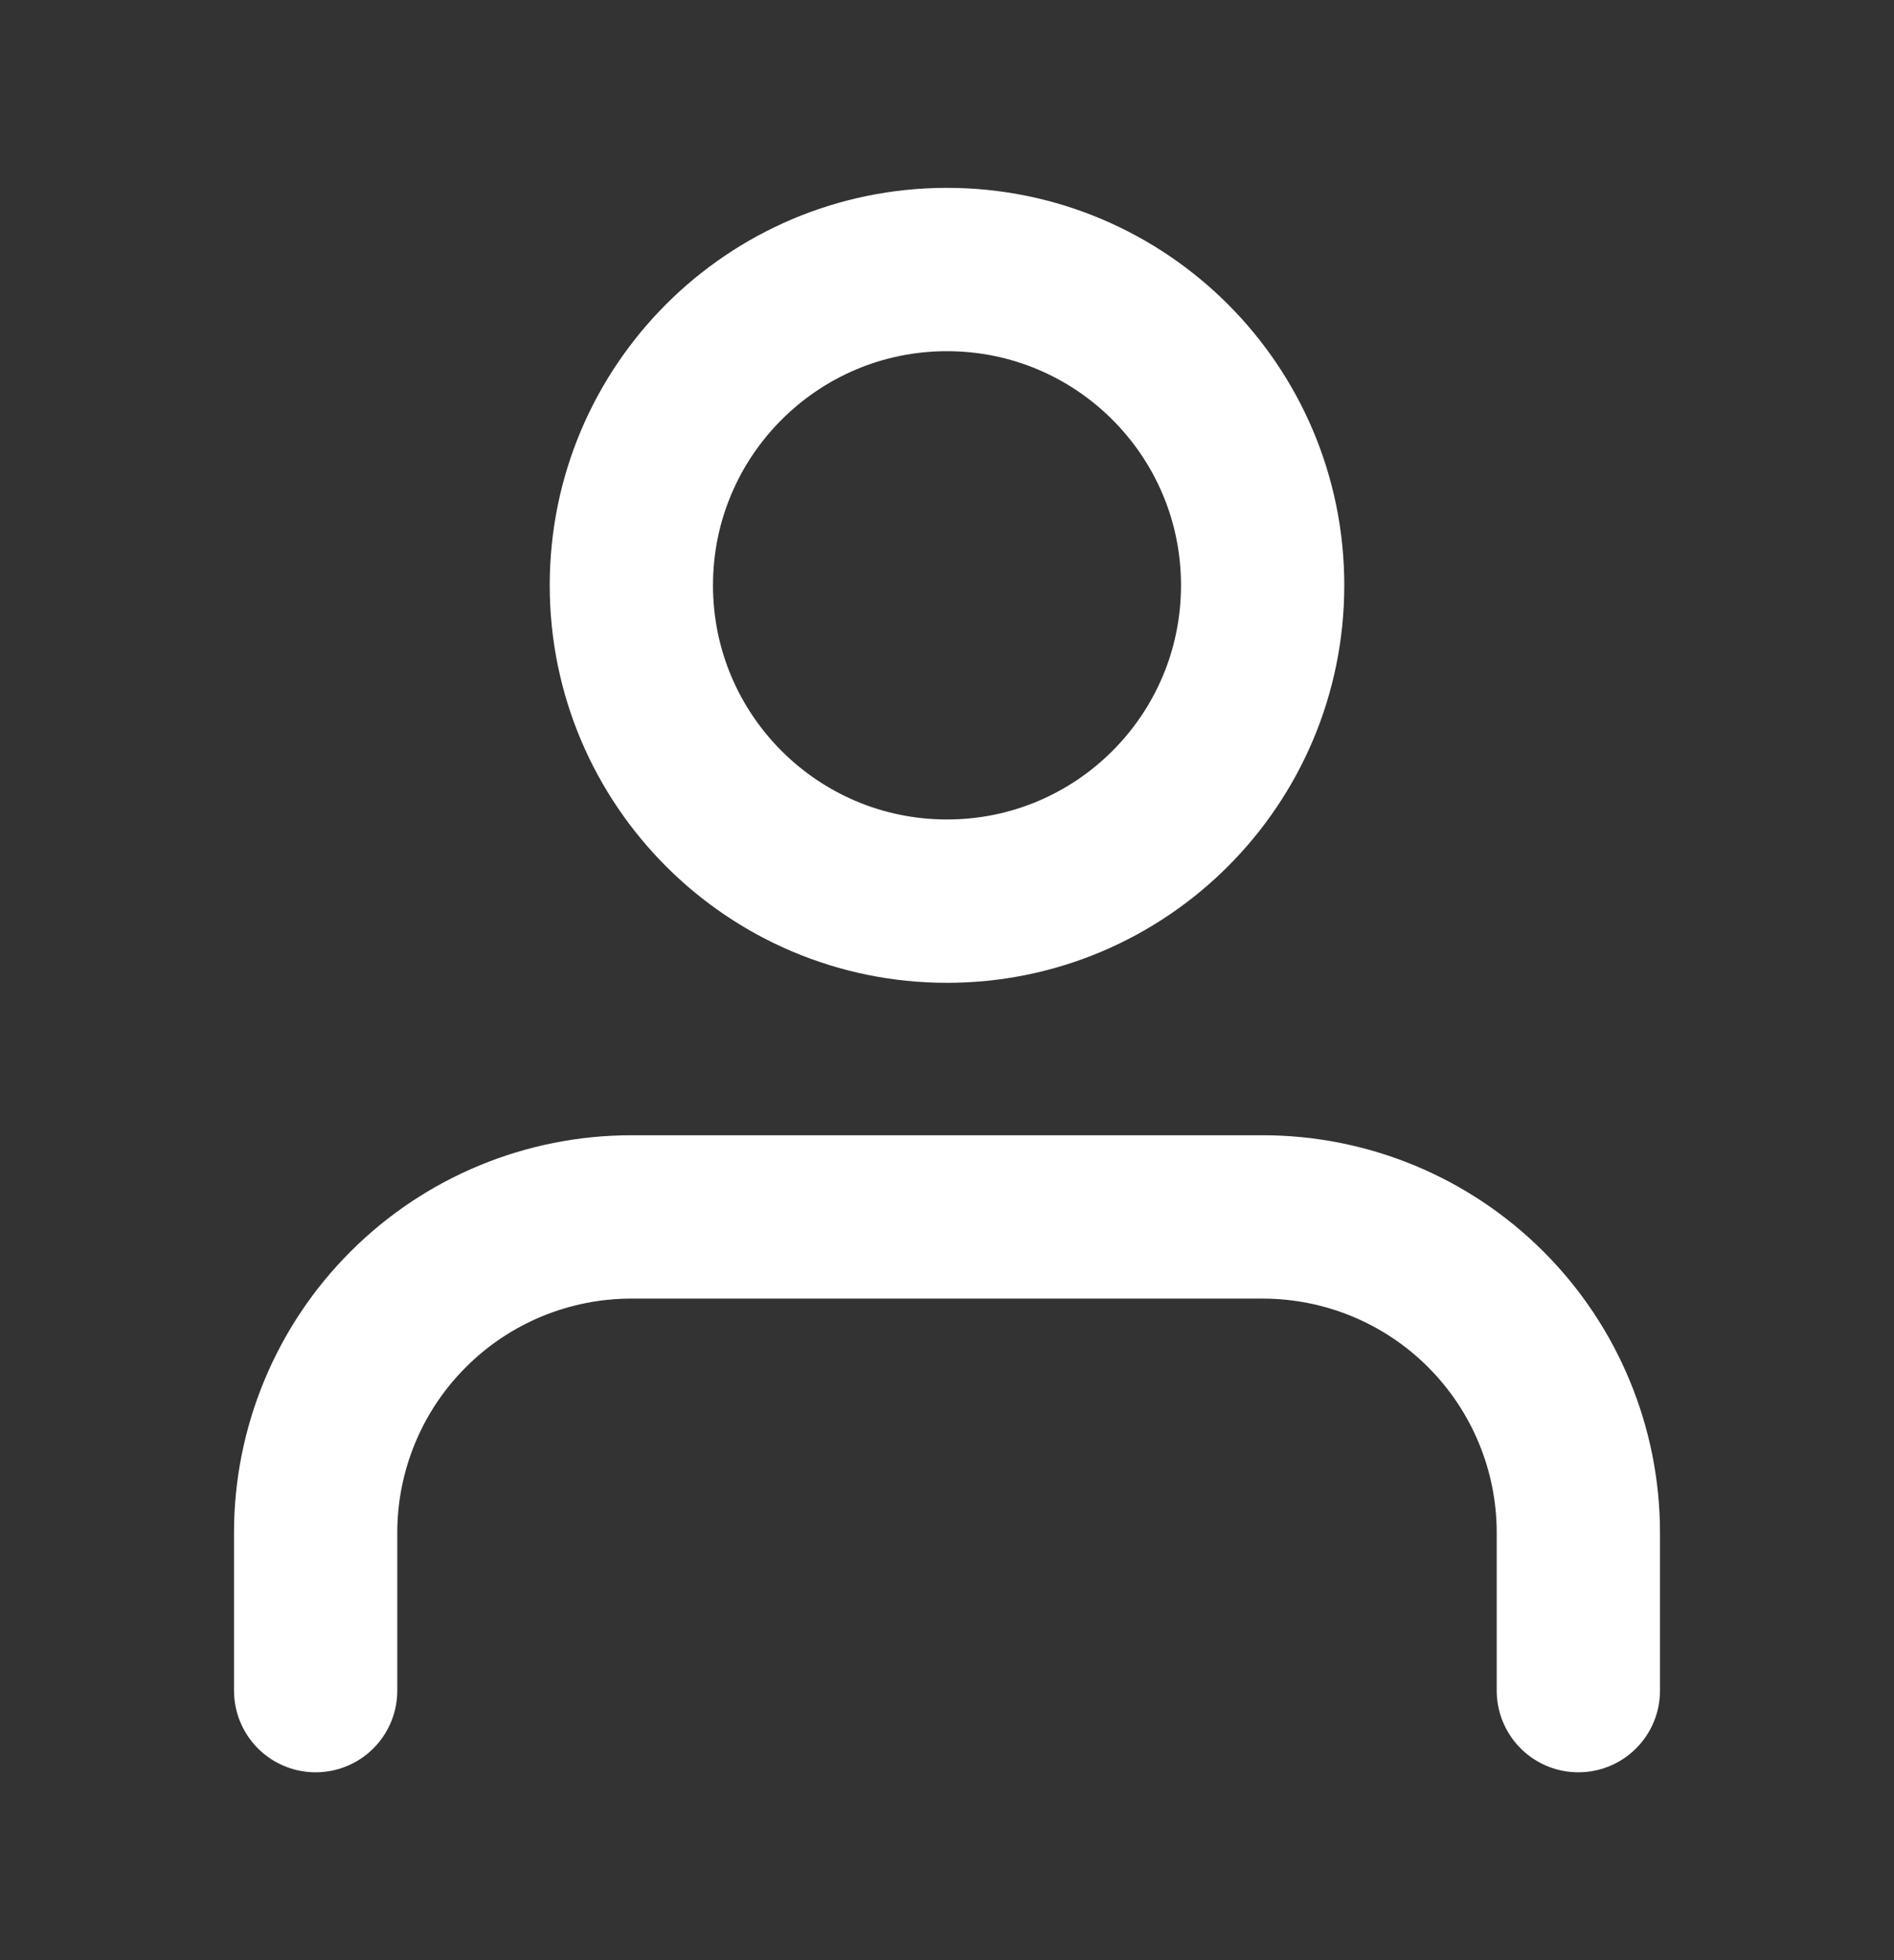 <svg width="29" height="30" viewBox="0 0 29 30" fill="none" xmlns="http://www.w3.org/2000/svg">
<rect x="0" y="0" width="29" height="30" fill="#333333" stroke="none"/>
<path d="M24.167 25.875V23.458C24.167 22.177 23.657 20.947 22.751 20.041C21.845 19.134 20.615 18.625 19.333 18.625H9.667C8.385 18.625 7.155 19.134 6.249 20.041C5.342 20.947 4.833 22.177 4.833 23.458V25.875" stroke="white" stroke-width="2.5" stroke-linecap="round" stroke-linejoin="round"/>
<path d="M14.5 13.792C17.169 13.792 19.333 11.628 19.333 8.958C19.333 6.289 17.169 4.125 14.5 4.125C11.831 4.125 9.667 6.289 9.667 8.958C9.667 11.628 11.831 13.792 14.5 13.792Z" stroke="white" stroke-width="2.5" stroke-linecap="round" stroke-linejoin="round"/>
</svg>
